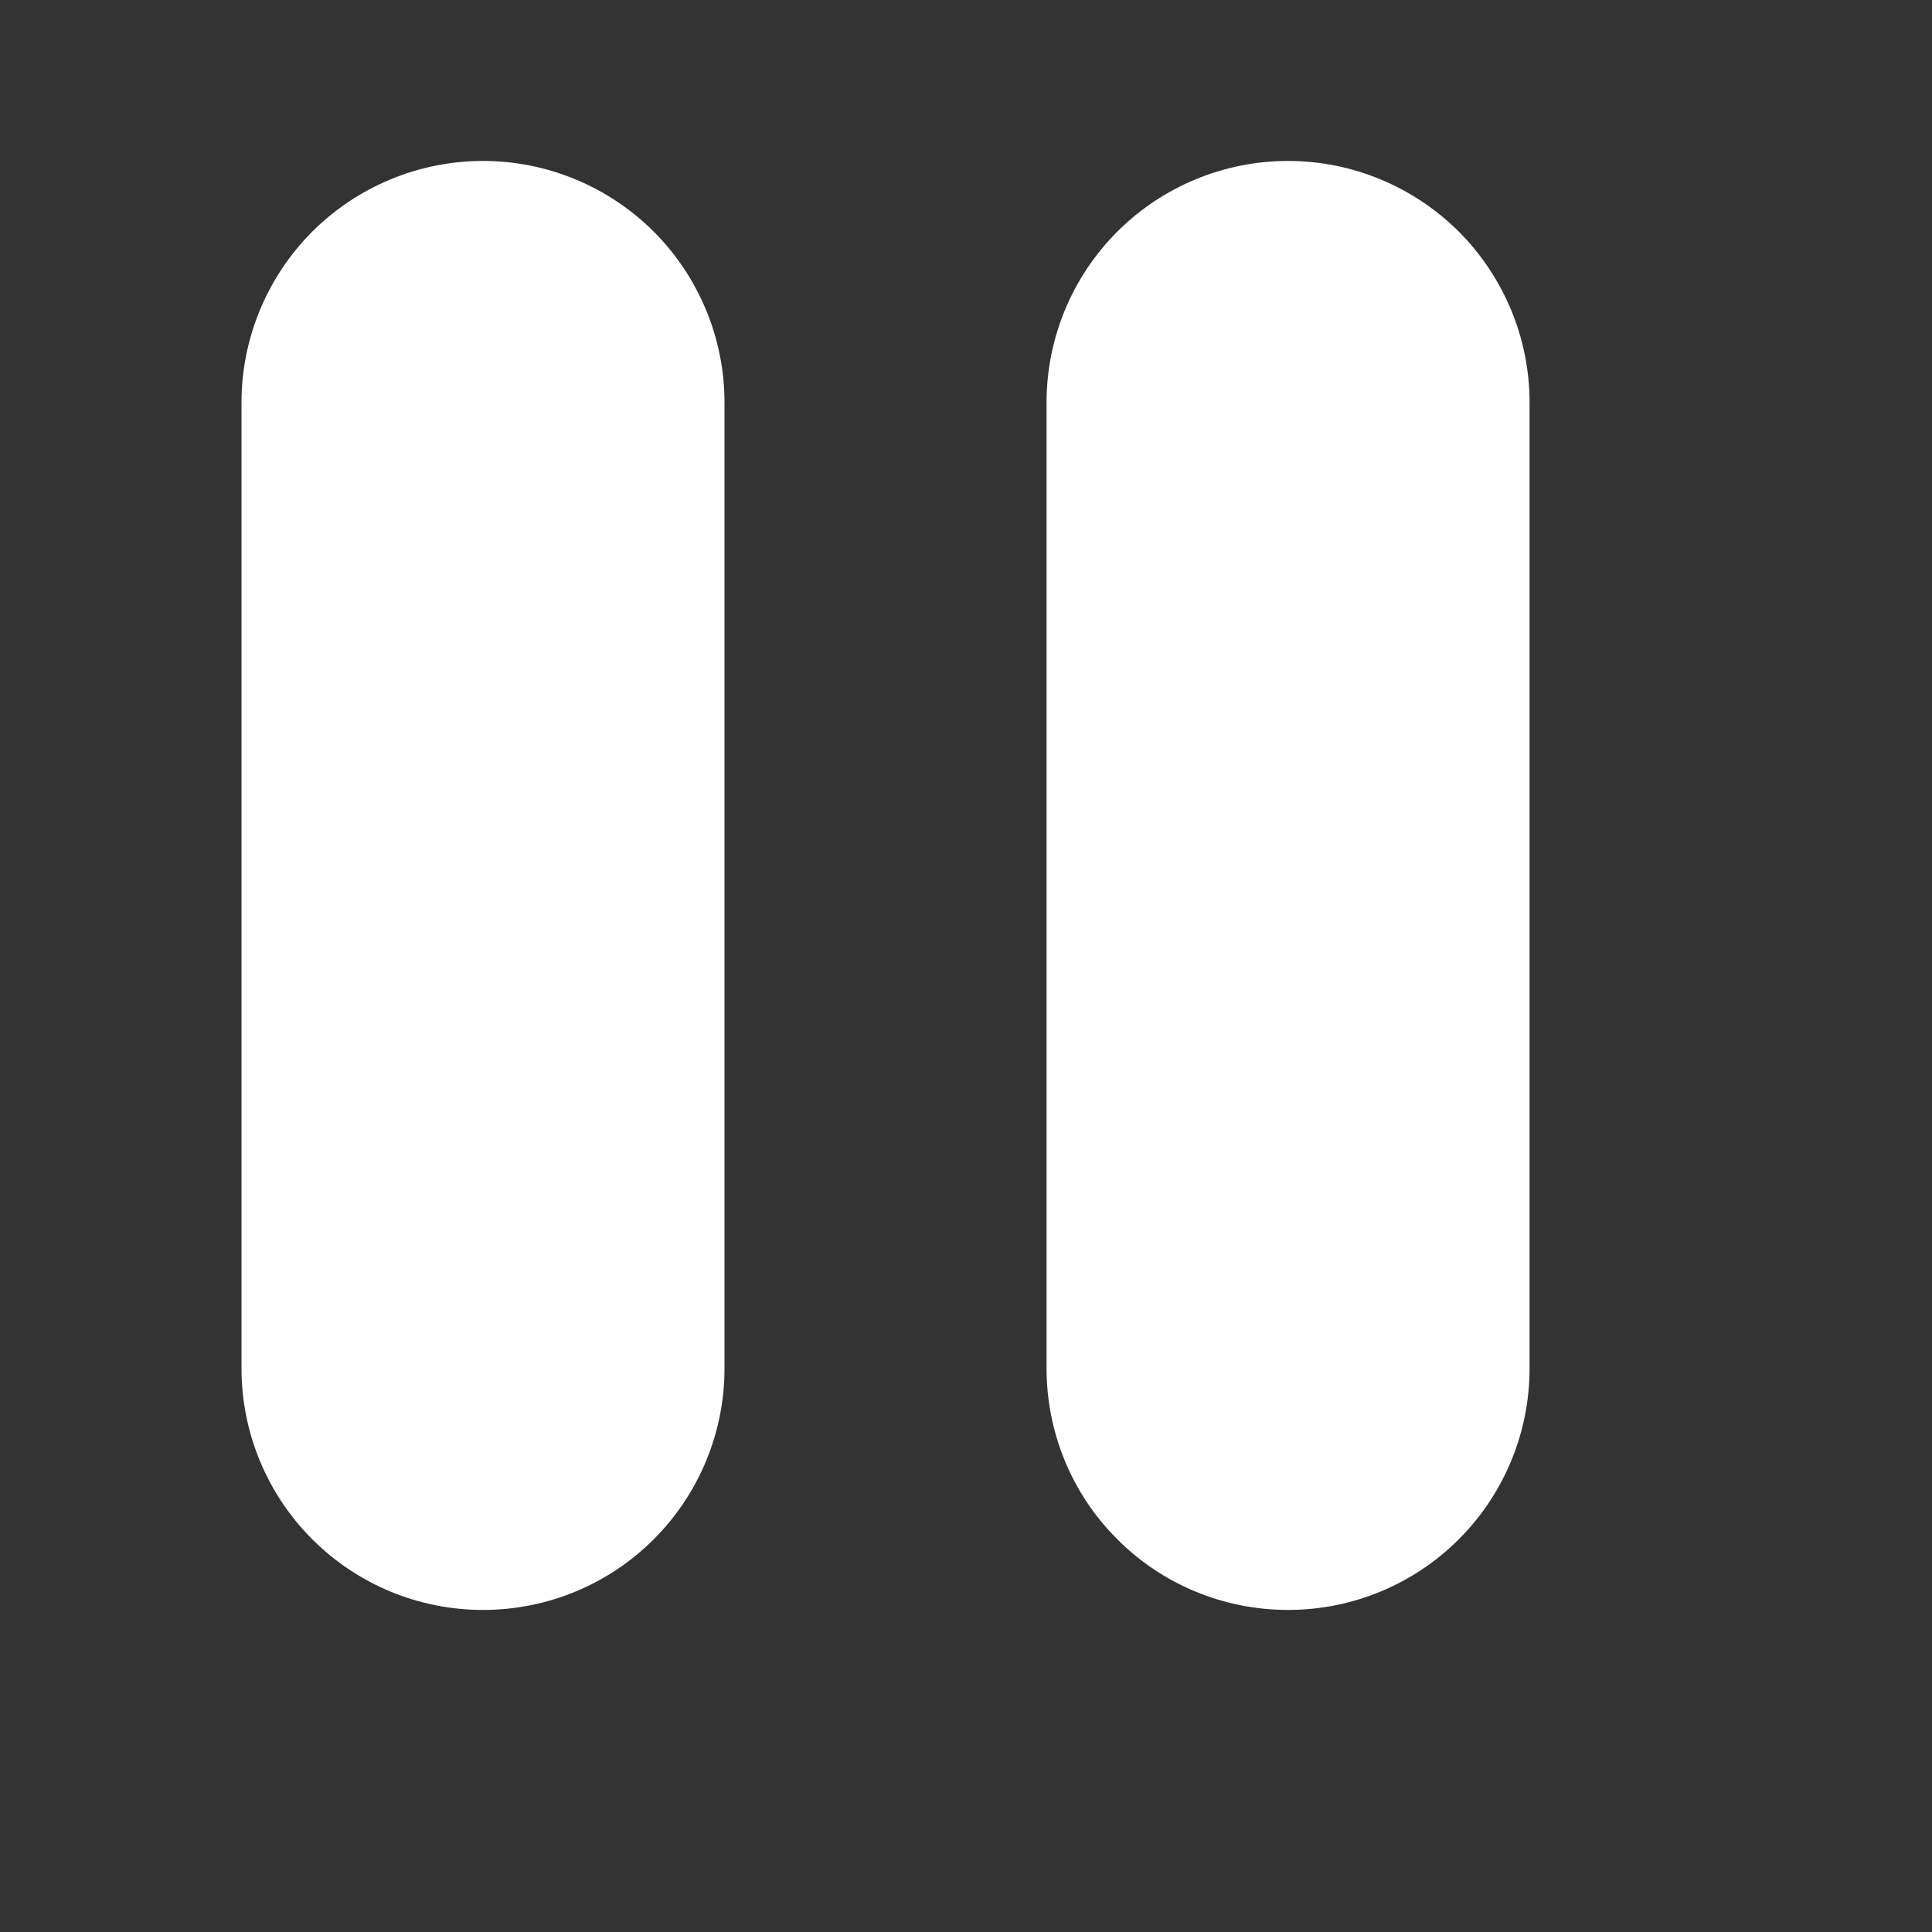 <svg width="10" height="10" viewBox="0 0 10 10" fill="none" xmlns="http://www.w3.org/2000/svg">
<rect x="0" y="0" width="10" height="10" fill="#333333" stroke="none"/>
<g clip-path="url(#clip0_1782_13017)">
<path d="M2.5 0.833C2.832 0.833 3.149 0.965 3.384 1.199C3.618 1.434 3.75 1.752 3.75 2.083V7.083C3.75 7.415 3.618 7.733 3.384 7.967C3.149 8.202 2.832 8.333 2.5 8.333C2.168 8.333 1.851 8.202 1.616 7.967C1.382 7.733 1.25 7.415 1.25 7.083V2.083C1.25 1.752 1.382 1.434 1.616 1.199C1.851 0.965 2.168 0.833 2.5 0.833ZM6.667 0.833C6.998 0.833 7.316 0.965 7.551 1.199C7.785 1.434 7.917 1.752 7.917 2.083V7.083C7.917 7.415 7.785 7.733 7.551 7.967C7.316 8.202 6.998 8.333 6.667 8.333C6.335 8.333 6.017 8.202 5.783 7.967C5.548 7.733 5.417 7.415 5.417 7.083V2.083C5.417 1.752 5.548 1.434 5.783 1.199C6.017 0.965 6.335 0.833 6.667 0.833Z" fill="white"/>
</g>
<defs>
<clipPath id="clip0_1782_13017">
<rect width="10" height="10" fill="white"/>
</clipPath>
</defs>
</svg>
